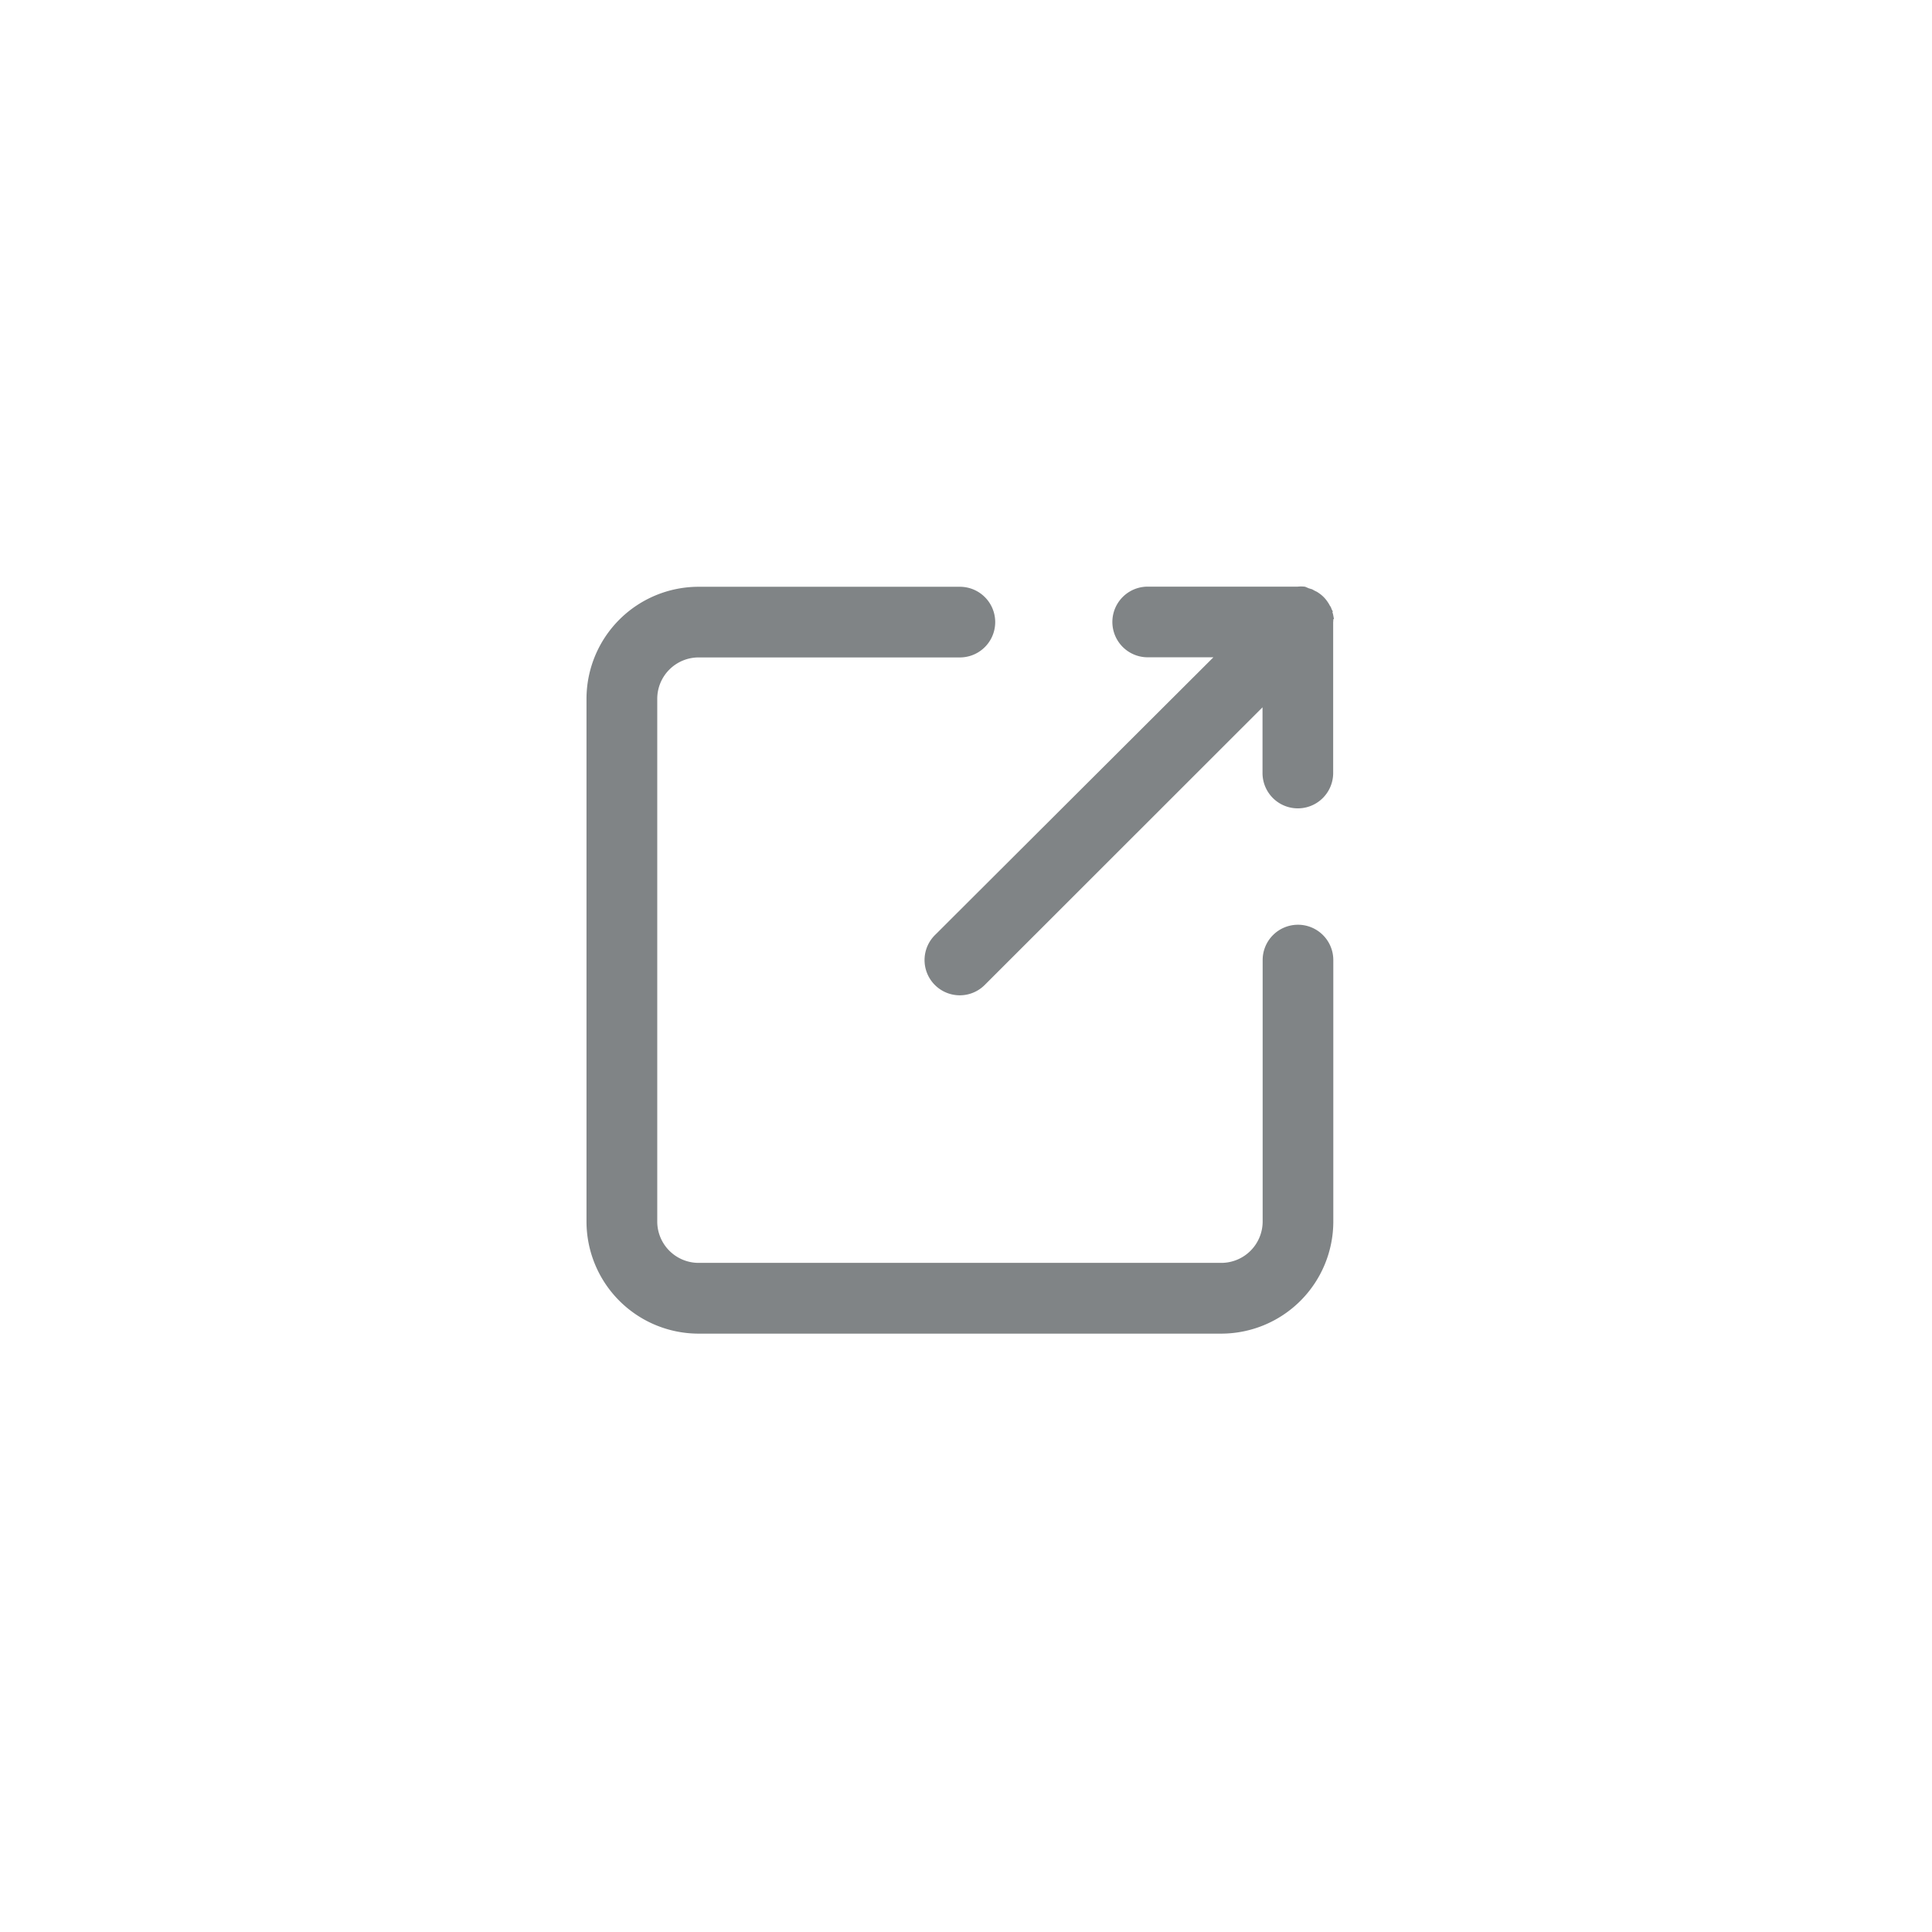 <svg id="Component_279_8" data-name="Component 279 – 8" xmlns="http://www.w3.org/2000/svg" width="42" height="42" viewBox="0 0 42 42">
  <rect id="Rectangle_207" data-name="Rectangle 207" width="42" height="42" rx="21" fill="#182024" opacity="0"/>
  <g id="full_screen" data-name="full screen" transform="translate(12.85 12.85)">
    <path id="Path_1430" data-name="Path 1430" d="M38.691,8.53a.28.28,0,0,0-.017-.057l-.02-.07c0-.02-.023-.04-.033-.063a.4.4,0,0,0-.03-.05.6.6,0,0,0-.184-.184.184.184,0,0,0-.05-.027l-.067-.037-.067-.02-.07-.03a.574.574,0,0,0-.13,0H34.756a.668.668,0,1,0,0,1.336h1.67L30.2,15.539a.666.666,0,1,0,.942.942l6.21-6.207v1.67a.668.668,0,1,0,1.336,0V8.661a.575.575,0,0,0,0-.13Z" transform="translate(-22.656 -7.989)" fill="#808486" stroke="#808486" stroke-width="0.2"/>
    <path id="Path_1431" data-name="Path 1431" d="M23.367,15.349a.668.668,0,0,0-.668.668V21.7a1,1,0,0,1-1,1H10.338a1,1,0,0,1-1-1V10.338a1,1,0,0,1,1-1h5.679a.668.668,0,1,0,0-1.336H10.338A2.338,2.338,0,0,0,8,10.338V21.7a2.338,2.338,0,0,0,2.338,2.338H21.7A2.338,2.338,0,0,0,24.035,21.7V16.018A.668.668,0,0,0,23.367,15.349Z" transform="translate(-8 -7.996)" fill="#808486" stroke="#808486" stroke-width="0.2"/>
  </g>
</svg>
